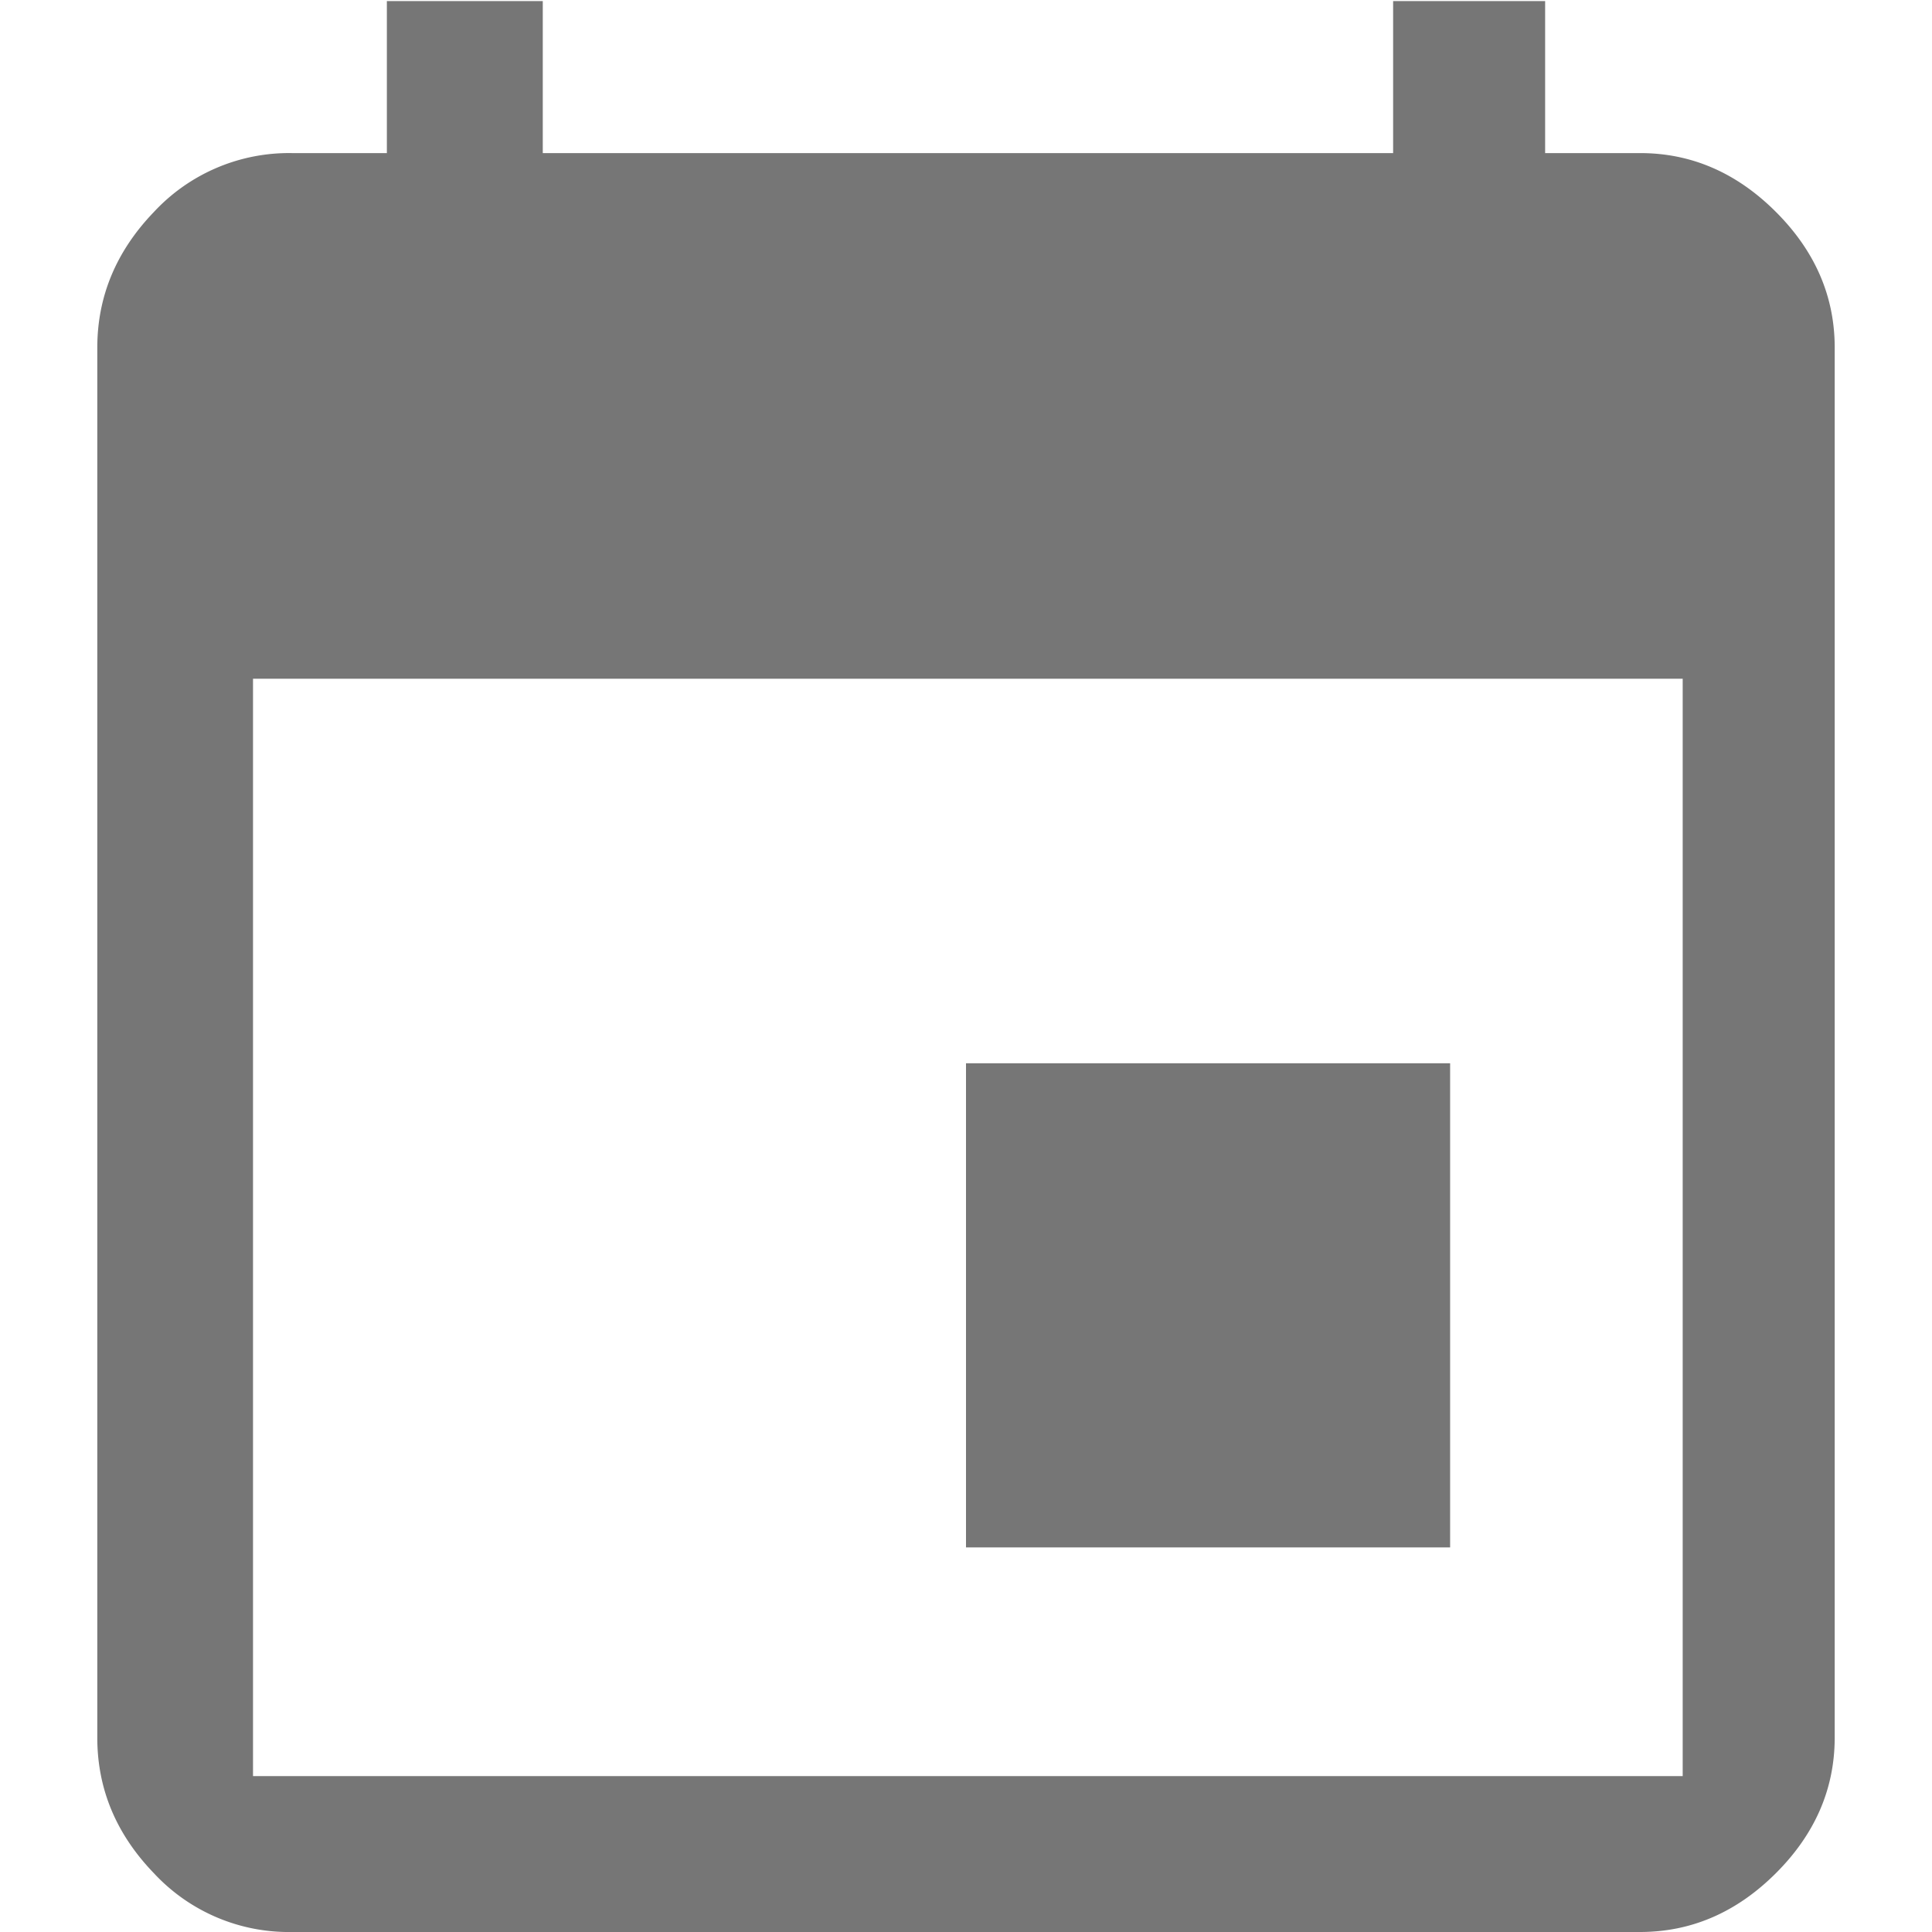 <svg id="Ebene_1" data-name="Ebene 1" xmlns="http://www.w3.org/2000/svg" viewBox="0 0 500 500"><title>hc_tools</title><path d="M360.54,0.28h39.34V39.62h24.59q19.9,0,35.13,15.22T474.82,90V449.65q0,19.93-15.22,35.13T424.47,500H75.53a47.63,47.63,0,0,1-35.71-15.22q-14.66-15.2-14.64-35.13V90q0-19.9,14.64-35.13A47.7,47.7,0,0,1,75.53,39.62h24.59V0.28h40.35V39.62H360.54V0.28Zm74.94,459.38v-284h-370v284h370ZM375.29,275.18V400.47H250V275.18H375.29Z" fill="#767676"/></svg>